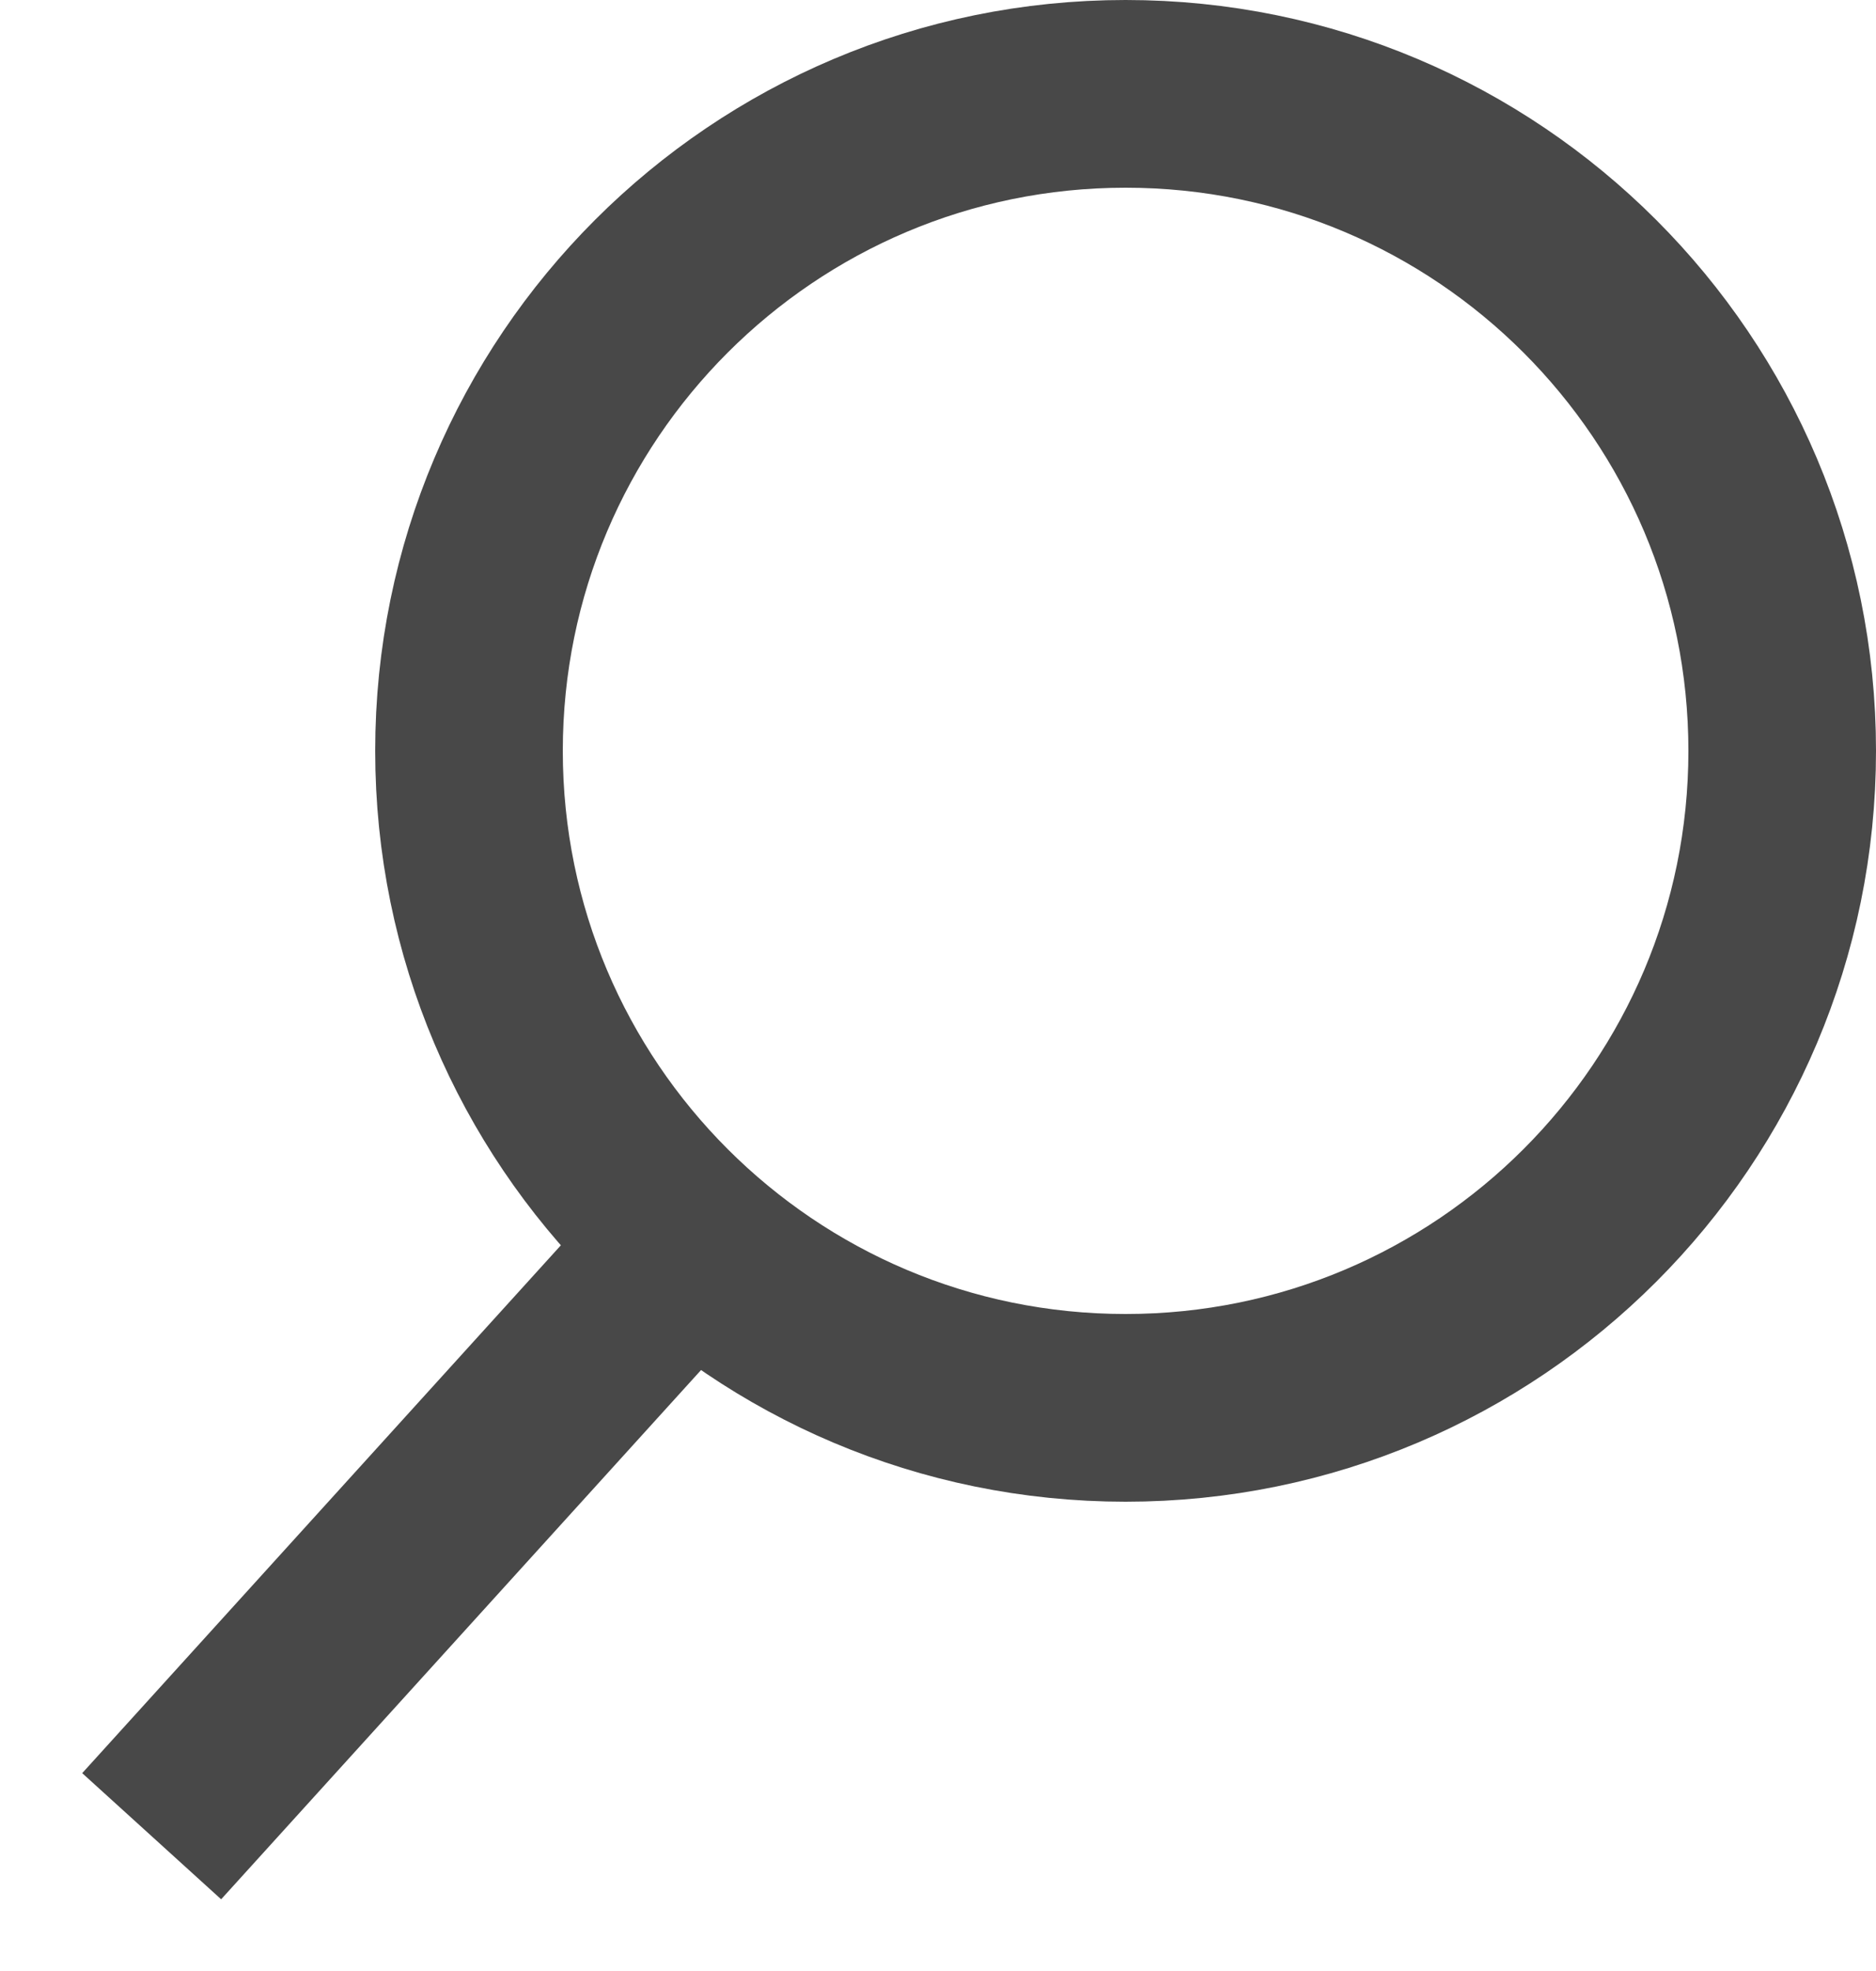 <svg width="20" height="21" viewBox="0 0 20 21" fill="none" xmlns="http://www.w3.org/2000/svg">
<path d="M19 8C19 11.866 15.866 15 12 15C8.134 15 5 11.866 5 8C5 4.134 8.134 1 12 1C15.866 1 19 4.134 19 8Z" stroke="#484848" stroke-width="2"/>
<line x1="6.865" y1="13.78" x2="1.617" y2="19.564" stroke="#484848" stroke-width="2"/>
</svg>

